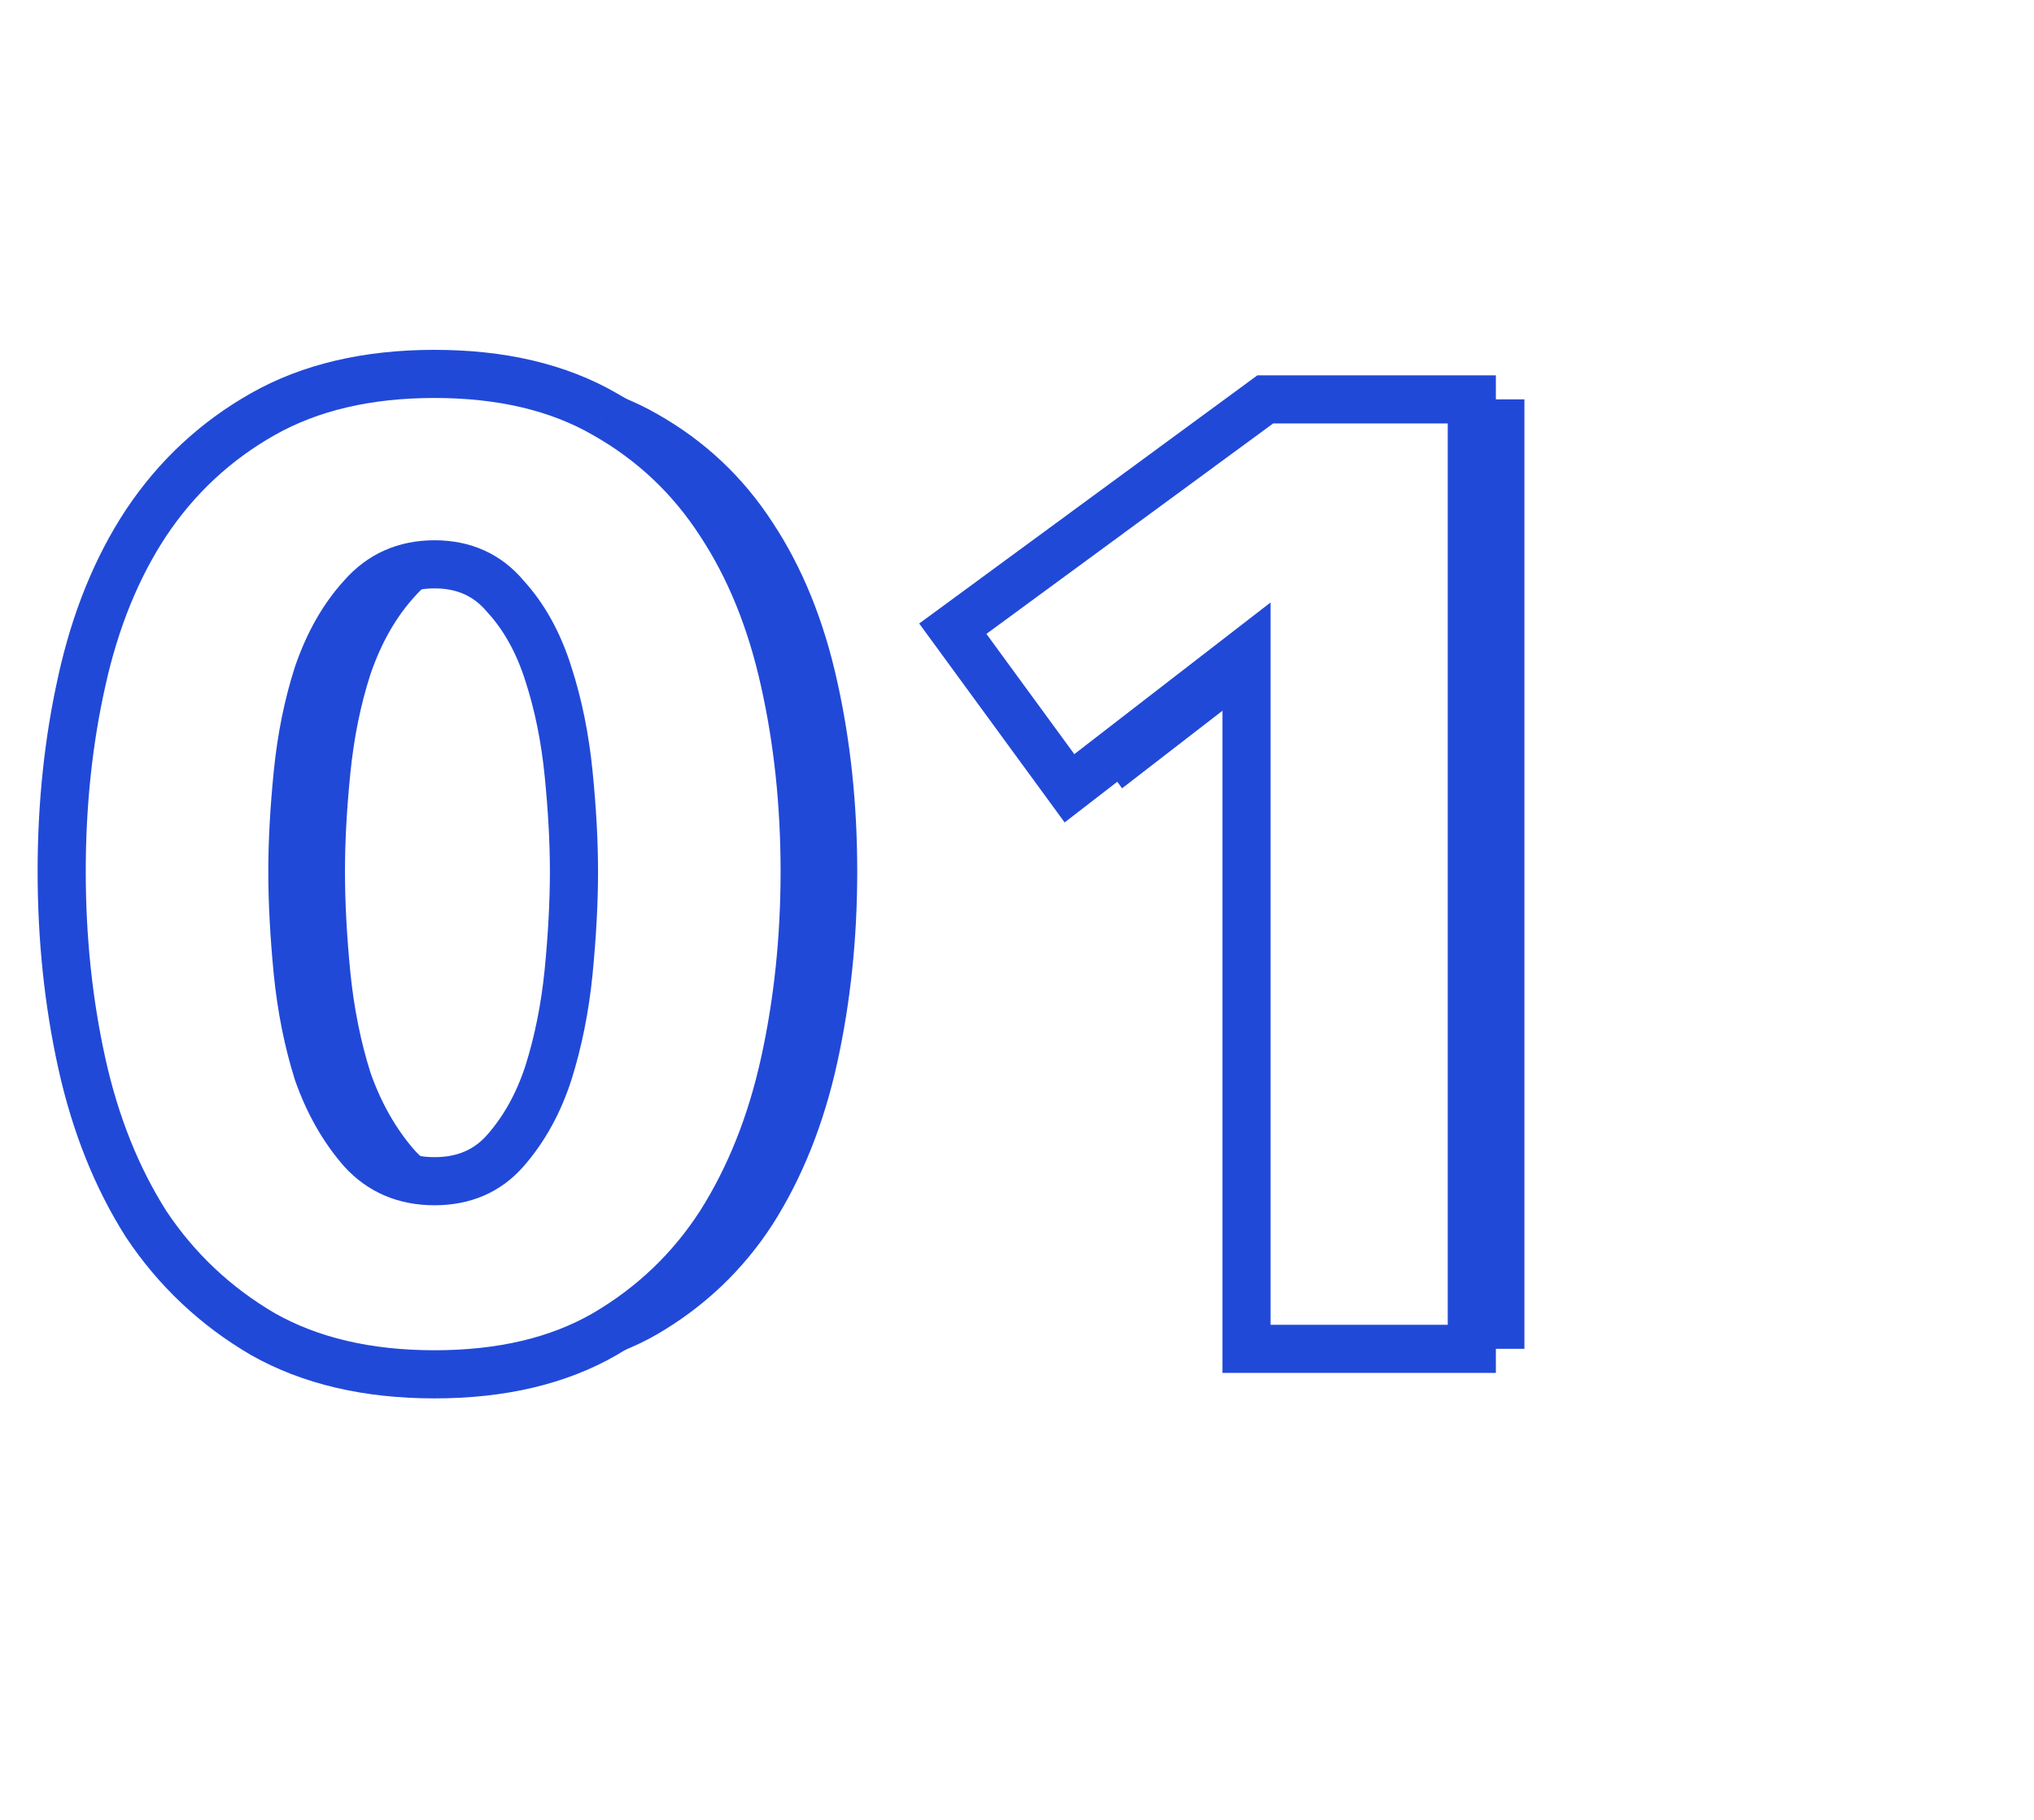 <svg width="95" height="85" viewBox="0 0 95 85" fill="none" xmlns="http://www.w3.org/2000/svg">
<rect width="95" height="85" fill="white"/>
<path d="M40.038 40.702C40.038 43.834 39.725 46.819 39.099 49.659C38.473 52.498 37.471 55.004 36.093 57.175C34.715 59.305 32.919 61.017 30.706 62.311C28.534 63.564 25.883 64.19 22.751 64.19C19.619 64.19 16.947 63.564 14.734 62.311C12.521 61.017 10.704 59.305 9.284 57.175C7.906 55.004 6.904 52.498 6.278 49.659C5.651 46.819 5.338 43.834 5.338 40.702C5.338 37.57 5.651 34.605 6.278 31.808C6.904 28.968 7.906 26.504 9.284 24.417C10.704 22.287 12.521 20.596 14.734 19.343C16.947 18.09 19.619 17.464 22.751 17.464C25.883 17.464 28.534 18.09 30.706 19.343C32.919 20.596 34.715 22.287 36.093 24.417C37.471 26.504 38.473 28.968 39.099 31.808C39.725 34.605 40.038 37.57 40.038 40.702ZM29.265 40.702C29.265 39.324 29.182 37.8 29.015 36.13C28.848 34.459 28.534 32.914 28.075 31.494C27.616 30.033 26.948 28.822 26.071 27.861C25.236 26.859 24.129 26.358 22.751 26.358C21.373 26.358 20.246 26.859 19.369 27.861C18.492 28.822 17.803 30.033 17.302 31.494C16.842 32.914 16.529 34.459 16.362 36.13C16.195 37.8 16.112 39.324 16.112 40.702C16.112 42.122 16.195 43.688 16.362 45.4C16.529 47.07 16.842 48.636 17.302 50.097C17.803 51.517 18.492 52.728 19.369 53.73C20.246 54.691 21.373 55.171 22.751 55.171C24.129 55.171 25.236 54.691 26.071 53.73C26.948 52.728 27.616 51.517 28.075 50.097C28.534 48.636 28.848 47.07 29.015 45.4C29.182 43.688 29.265 42.122 29.265 40.702ZM60.676 63V30.43L52.408 36.819L46.959 29.365L61.553 18.654H71.199V63H60.676Z" fill="#2149D8"/>
<path d="M37.581 40.702C37.581 43.833 37.268 46.819 36.642 49.659C36.016 52.498 35.013 55.004 33.635 57.175C32.258 59.304 30.462 61.017 28.249 62.311C26.077 63.564 23.426 64.19 20.294 64.19C17.162 64.19 14.49 63.564 12.277 62.311C10.063 61.017 8.247 59.304 6.827 57.175C5.449 55.004 4.447 52.498 3.821 49.659C3.194 46.819 2.881 43.833 2.881 40.702C2.881 37.57 3.194 34.605 3.821 31.807C4.447 28.968 5.449 26.504 6.827 24.416C8.247 22.287 10.063 20.596 12.277 19.343C14.49 18.09 17.162 17.464 20.294 17.464C23.426 17.464 26.077 18.09 28.249 19.343C30.462 20.596 32.258 22.287 33.635 24.416C35.013 26.504 36.016 28.968 36.642 31.807C37.268 34.605 37.581 37.57 37.581 40.702ZM26.808 40.702C26.808 39.324 26.725 37.8 26.558 36.129C26.391 34.459 26.077 32.914 25.618 31.494C25.159 30.033 24.491 28.822 23.614 27.861C22.779 26.859 21.672 26.358 20.294 26.358C18.916 26.358 17.789 26.859 16.912 27.861C16.035 28.822 15.346 30.033 14.845 31.494C14.385 32.914 14.072 34.459 13.905 36.129C13.738 37.8 13.655 39.324 13.655 40.702C13.655 42.121 13.738 43.687 13.905 45.399C14.072 47.07 14.385 48.636 14.845 50.097C15.346 51.517 16.035 52.728 16.912 53.73C17.789 54.69 18.916 55.17 20.294 55.17C21.672 55.17 22.779 54.69 23.614 53.73C24.491 52.728 25.159 51.517 25.618 50.097C26.077 48.636 26.391 47.07 26.558 45.399C26.725 43.687 26.808 42.121 26.808 40.702ZM58.219 63V30.429L49.951 36.818L44.502 29.365L59.096 18.654H68.742V63H58.219Z" fill="white"/>
<path d="M33.635 57.175L34.579 57.785L34.584 57.777L33.635 57.175ZM28.249 62.311L28.81 63.285L28.816 63.281L28.249 62.311ZM12.277 62.311L11.709 63.281L11.716 63.285L11.723 63.289L12.277 62.311ZM6.827 57.175L5.878 57.777L5.885 57.788L5.892 57.798L6.827 57.175ZM3.821 31.807L4.918 32.053L4.918 32.05L3.821 31.807ZM6.827 24.416L5.892 23.793L5.889 23.797L6.827 24.416ZM12.277 19.343L12.83 20.321L12.83 20.321L12.277 19.343ZM28.249 19.343L27.687 20.316L27.695 20.321L28.249 19.343ZM33.635 24.416L32.692 25.027L32.697 25.035L33.635 24.416ZM36.642 31.807L35.544 32.05L35.545 32.053L36.642 31.807ZM25.618 31.494L24.546 31.831L24.549 31.84L25.618 31.494ZM23.614 27.861L22.75 28.581L22.767 28.6L22.784 28.619L23.614 27.861ZM16.912 27.861L17.742 28.619L17.75 28.61L17.758 28.601L16.912 27.861ZM14.845 31.494L13.781 31.13L13.778 31.139L13.775 31.148L14.845 31.494ZM13.905 36.129L15.024 36.241L15.024 36.241L13.905 36.129ZM13.905 45.399L12.787 45.508L12.787 45.511L13.905 45.399ZM14.845 50.097L13.773 50.434L13.778 50.453L13.785 50.471L14.845 50.097ZM16.912 53.73L16.066 54.47L16.074 54.479L16.082 54.488L16.912 53.73ZM23.614 53.73L22.768 52.99L22.766 52.992L23.614 53.73ZM25.618 50.097L26.687 50.443L26.69 50.434L25.618 50.097ZM26.558 45.399L27.676 45.511L27.676 45.508L26.558 45.399ZM36.458 40.702C36.458 43.758 36.152 46.662 35.544 49.416L37.739 49.901C38.385 46.976 38.705 43.909 38.705 40.702H36.458ZM35.544 49.416C34.943 52.145 33.986 54.525 32.687 56.573L34.584 57.777C36.041 55.482 37.089 52.851 37.739 49.901L35.544 49.416ZM32.692 56.564C31.41 58.545 29.744 60.134 27.681 61.341L28.816 63.281C31.179 61.899 33.105 60.064 34.579 57.785L32.692 56.564ZM27.687 61.337C25.724 62.47 23.277 63.066 20.294 63.066V65.314C23.574 65.314 26.431 64.657 28.81 63.285L27.687 61.337ZM20.294 63.066C17.312 63.066 14.84 62.47 12.83 61.333L11.723 63.289C14.14 64.657 17.013 65.314 20.294 65.314V63.066ZM12.844 61.341C10.778 60.132 9.087 58.539 7.762 56.551L5.892 57.798C7.407 60.07 9.349 61.901 11.709 63.281L12.844 61.341ZM7.776 56.573C6.477 54.525 5.52 52.145 4.918 49.416L2.723 49.901C3.374 52.851 4.422 55.482 5.878 57.777L7.776 56.573ZM4.918 49.416C4.311 46.662 4.005 43.758 4.005 40.702H1.757C1.757 43.909 2.078 46.976 2.723 49.901L4.918 49.416ZM4.005 40.702C4.005 37.645 4.311 34.763 4.918 32.053L2.724 31.562C2.078 34.447 1.757 37.495 1.757 40.702H4.005ZM4.918 32.05C5.52 29.323 6.474 26.991 7.765 25.035L5.889 23.797C4.424 26.017 3.375 28.613 2.723 31.565L4.918 32.05ZM7.762 25.04C9.085 23.056 10.771 21.486 12.83 20.321L11.723 18.365C9.356 19.705 7.409 21.518 5.892 23.793L7.762 25.04ZM12.83 20.321C14.84 19.183 17.312 18.588 20.294 18.588V16.34C17.013 16.34 14.14 16.997 11.723 18.365L12.83 20.321ZM20.294 18.588C23.277 18.588 25.724 19.184 27.687 20.316L28.81 18.369C26.431 16.996 23.574 16.34 20.294 16.34V18.588ZM27.695 20.321C29.751 21.485 31.413 23.05 32.692 25.027L34.579 23.806C33.102 21.524 31.173 19.706 28.802 18.365L27.695 20.321ZM32.697 25.035C33.988 26.991 34.943 29.323 35.544 32.05L37.739 31.565C37.088 28.613 36.038 26.017 34.574 23.797L32.697 25.035ZM35.545 32.053C36.152 34.763 36.458 37.645 36.458 40.702H38.705C38.705 37.495 38.385 34.447 37.739 31.562L35.545 32.053ZM27.932 40.702C27.932 39.279 27.846 37.717 27.676 36.017L25.439 36.241C25.603 37.882 25.684 39.368 25.684 40.702H27.932ZM27.676 36.017C27.502 34.277 27.174 32.653 26.687 31.148L24.549 31.84C24.981 33.175 25.279 34.641 25.439 36.241L27.676 36.017ZM26.69 31.157C26.191 29.567 25.449 28.204 24.444 27.104L22.784 28.619C23.532 29.439 24.127 30.498 24.546 31.831L26.69 31.157ZM24.477 27.142C23.415 25.867 21.984 25.234 20.294 25.234V27.482C21.36 27.482 22.142 27.851 22.75 28.581L24.477 27.142ZM20.294 25.234C18.605 25.234 17.165 25.866 16.066 27.121L17.758 28.601C18.413 27.853 19.227 27.482 20.294 27.482V25.234ZM16.082 27.104C15.083 28.197 14.323 29.549 13.781 31.13L15.908 31.859C16.368 30.516 16.986 29.447 17.742 28.619L16.082 27.104ZM13.775 31.148C13.289 32.653 12.961 34.277 12.787 36.017L15.024 36.241C15.184 34.641 15.482 33.175 15.914 31.84L13.775 31.148ZM12.787 36.017C12.617 37.717 12.531 39.279 12.531 40.702H14.778C14.778 39.368 14.859 37.882 15.024 36.241L12.787 36.017ZM12.531 40.702C12.531 42.164 12.617 43.767 12.787 45.508L15.024 45.29C14.86 43.607 14.778 42.078 14.778 40.702H12.531ZM12.787 45.511C12.961 47.251 13.288 48.893 13.773 50.434L15.917 49.76C15.483 48.378 15.184 46.889 15.024 45.288L12.787 45.511ZM13.785 50.471C14.327 52.008 15.084 53.347 16.066 54.47L17.758 52.99C16.986 52.108 16.364 51.026 15.905 49.723L13.785 50.471ZM16.082 54.488C17.185 55.697 18.621 56.294 20.294 56.294V54.047C19.211 54.047 18.392 53.684 17.742 52.972L16.082 54.488ZM20.294 56.294C21.967 56.294 23.394 55.695 24.462 54.467L22.766 52.992C22.163 53.685 21.377 54.047 20.294 54.047V56.294ZM24.459 54.47C25.448 53.34 26.187 51.99 26.687 50.443L24.549 49.751C24.131 51.043 23.533 52.116 22.768 52.99L24.459 54.47ZM26.69 50.434C27.175 48.893 27.502 47.251 27.676 45.511L25.439 45.288C25.279 46.889 24.98 48.378 24.546 49.76L26.69 50.434ZM27.676 45.508C27.846 43.767 27.932 42.164 27.932 40.702H25.684C25.684 42.078 25.603 43.607 25.439 45.29L27.676 45.508ZM58.219 63H57.095V64.124H58.219V63ZM58.219 30.429H59.343V28.14L57.532 29.54L58.219 30.429ZM49.951 36.818L49.044 37.481L49.725 38.413L50.638 37.708L49.951 36.818ZM44.502 29.365L43.837 28.459L42.932 29.122L43.594 30.028L44.502 29.365ZM59.096 18.654V17.53H58.728L58.431 17.748L59.096 18.654ZM68.742 18.654H69.866V17.53H68.742V18.654ZM68.742 63V64.124H69.866V63H68.742ZM59.343 63V30.429H57.095V63H59.343ZM57.532 29.54L49.264 35.929L50.638 37.708L58.906 31.319L57.532 29.54ZM50.858 36.155L45.409 28.701L43.594 30.028L49.044 37.481L50.858 36.155ZM45.167 30.271L59.761 19.56L58.431 17.748L43.837 28.459L45.167 30.271ZM59.096 19.778H68.742V17.53H59.096V19.778ZM67.618 18.654V63H69.866V18.654H67.618ZM68.742 61.876H58.219V64.124H68.742V61.876Z" fill="#2149D8"/>
</svg>
